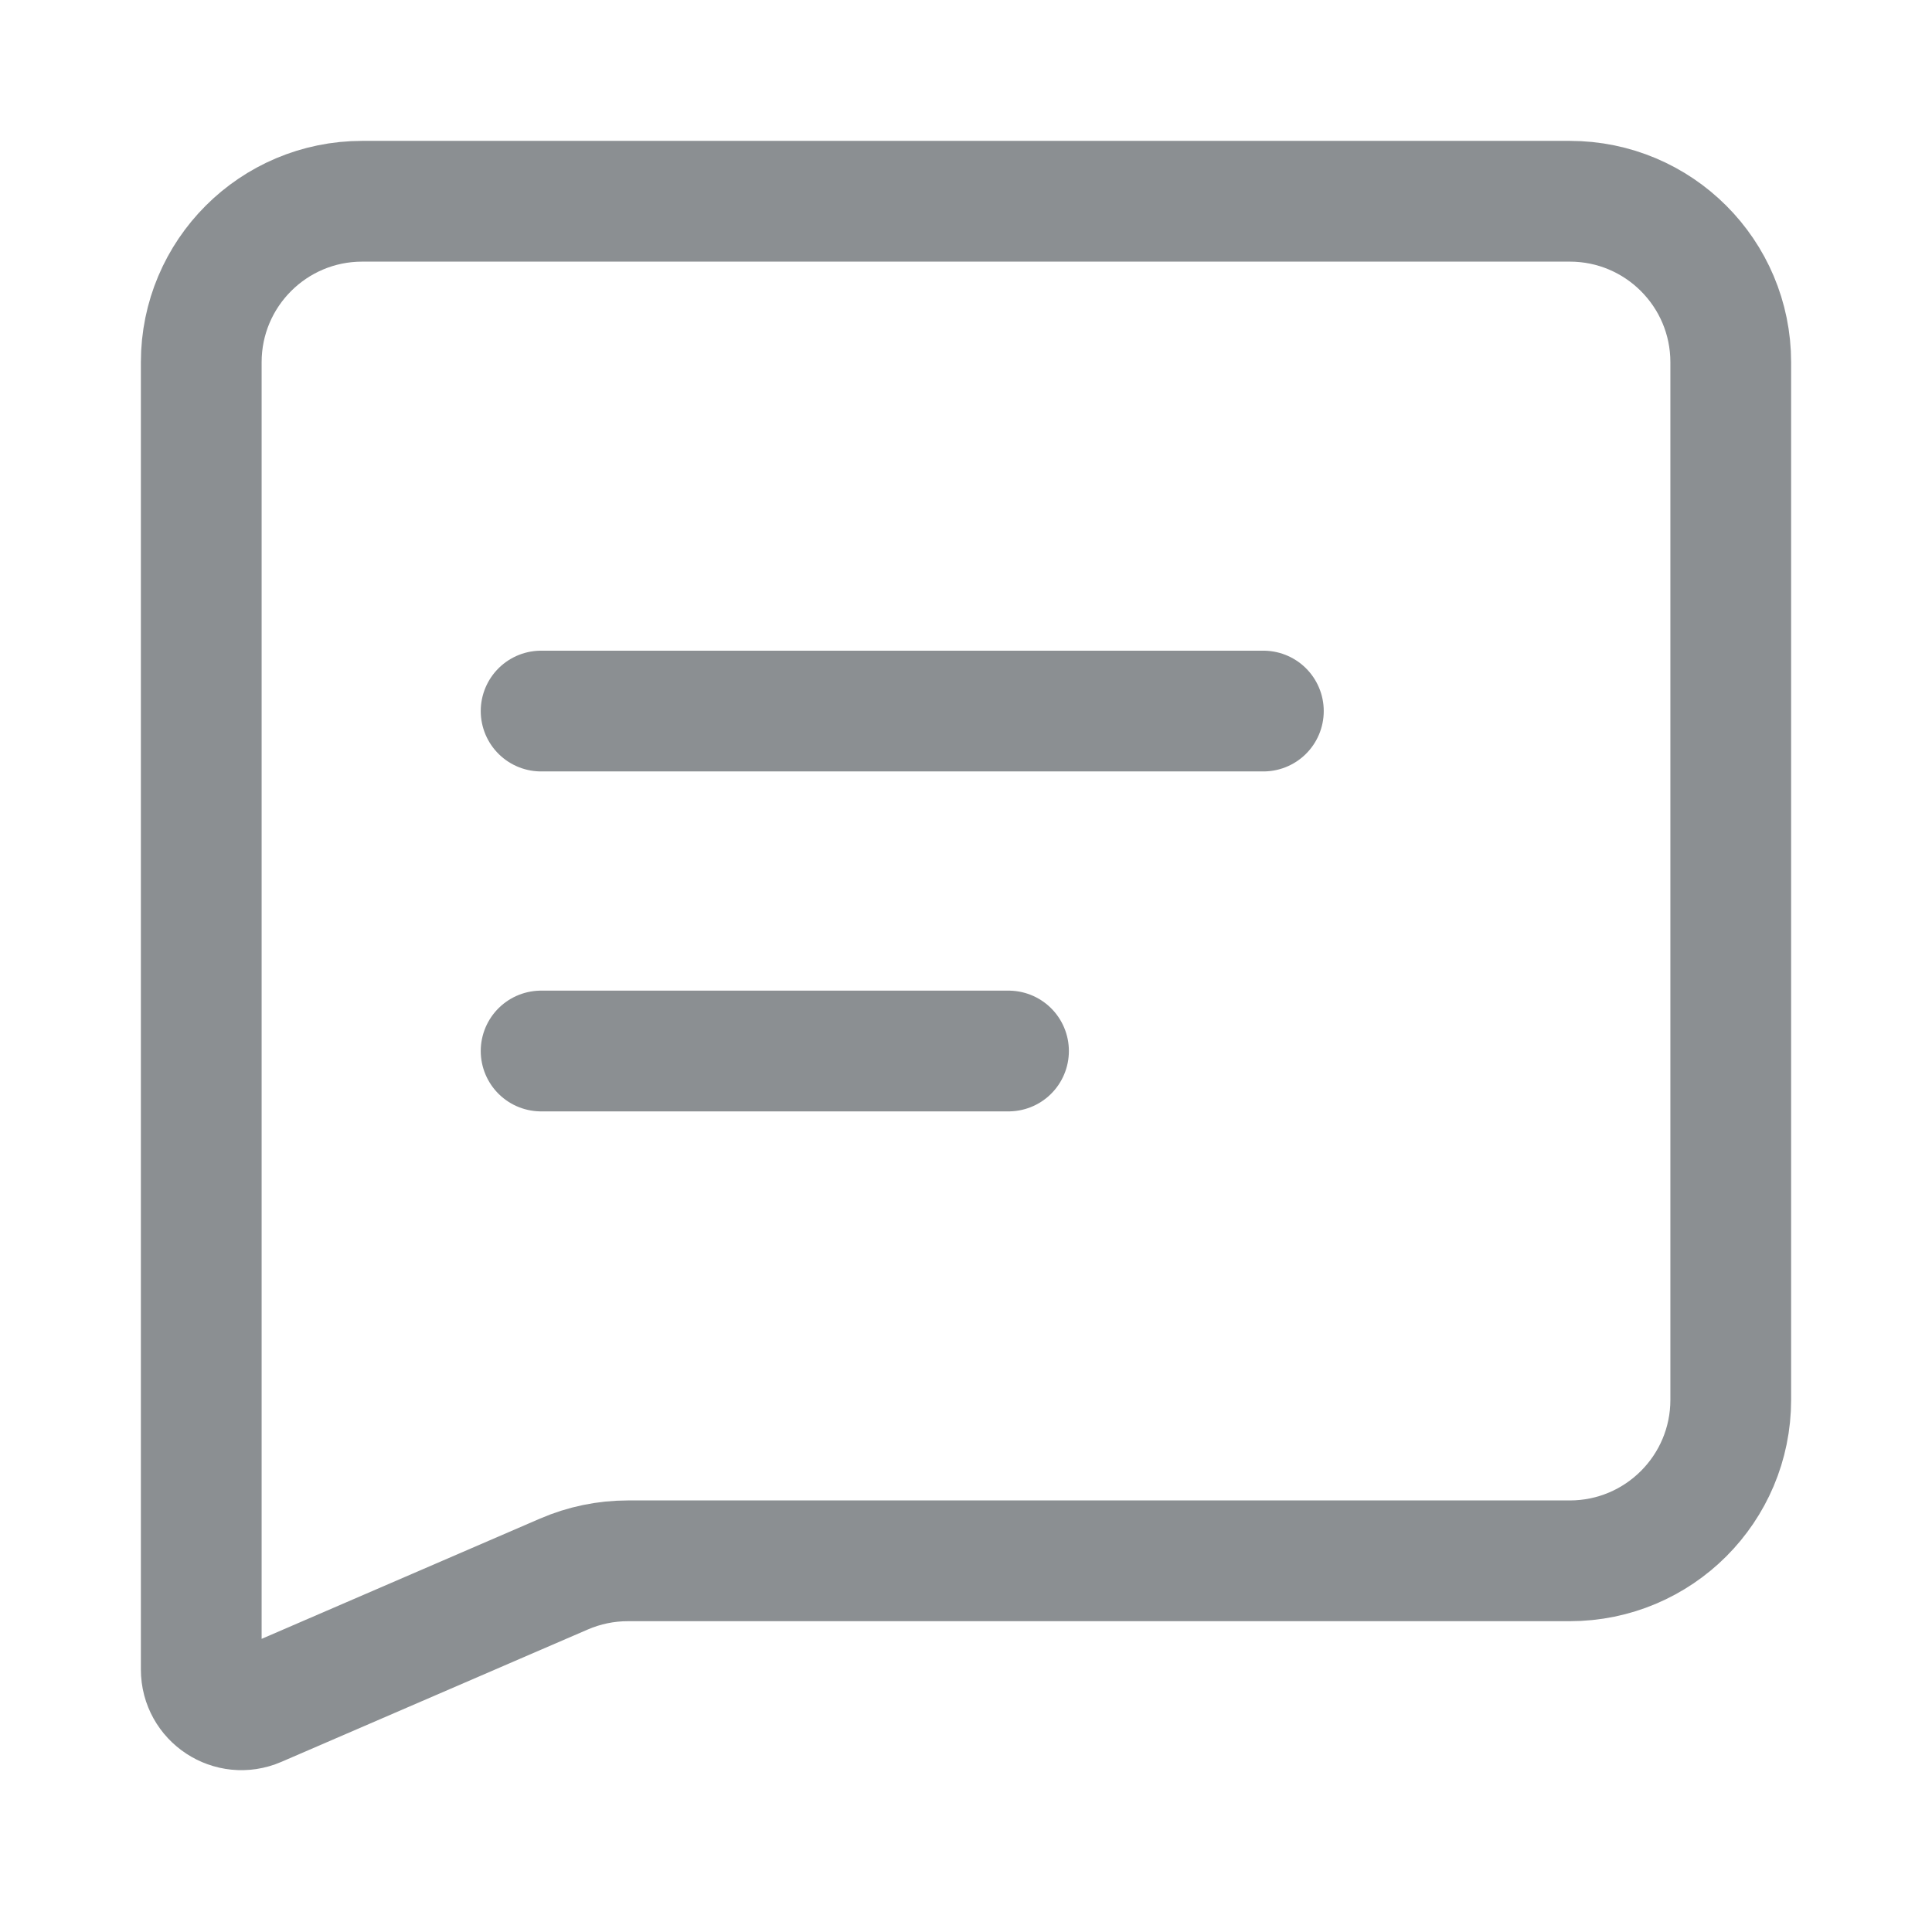 <svg width="24" height="24" viewBox="0 0 24 24" fill="none" xmlns="http://www.w3.org/2000/svg">
<path d="M2.5 20.739V4.5C2.5 3.395 3.395 2.5 4.5 2.5H19.5C20.605 2.5 21.5 3.395 21.5 4.5V17.389C21.5 18.494 20.605 19.389 19.5 19.389H7.799C7.526 19.389 7.256 19.445 7.006 19.553L3.198 21.198C2.868 21.341 2.5 21.099 2.5 20.739Z" stroke="#8B8F92" stroke-width="1.5"/>
<path d="M6.722 13.056H12.528" stroke="#8B8F92" stroke-width="1.5" stroke-linecap="round"/>
<path d="M6.722 8.833H15.694" stroke="#8B8F92" stroke-width="1.5" stroke-linecap="round"/>
</svg>
